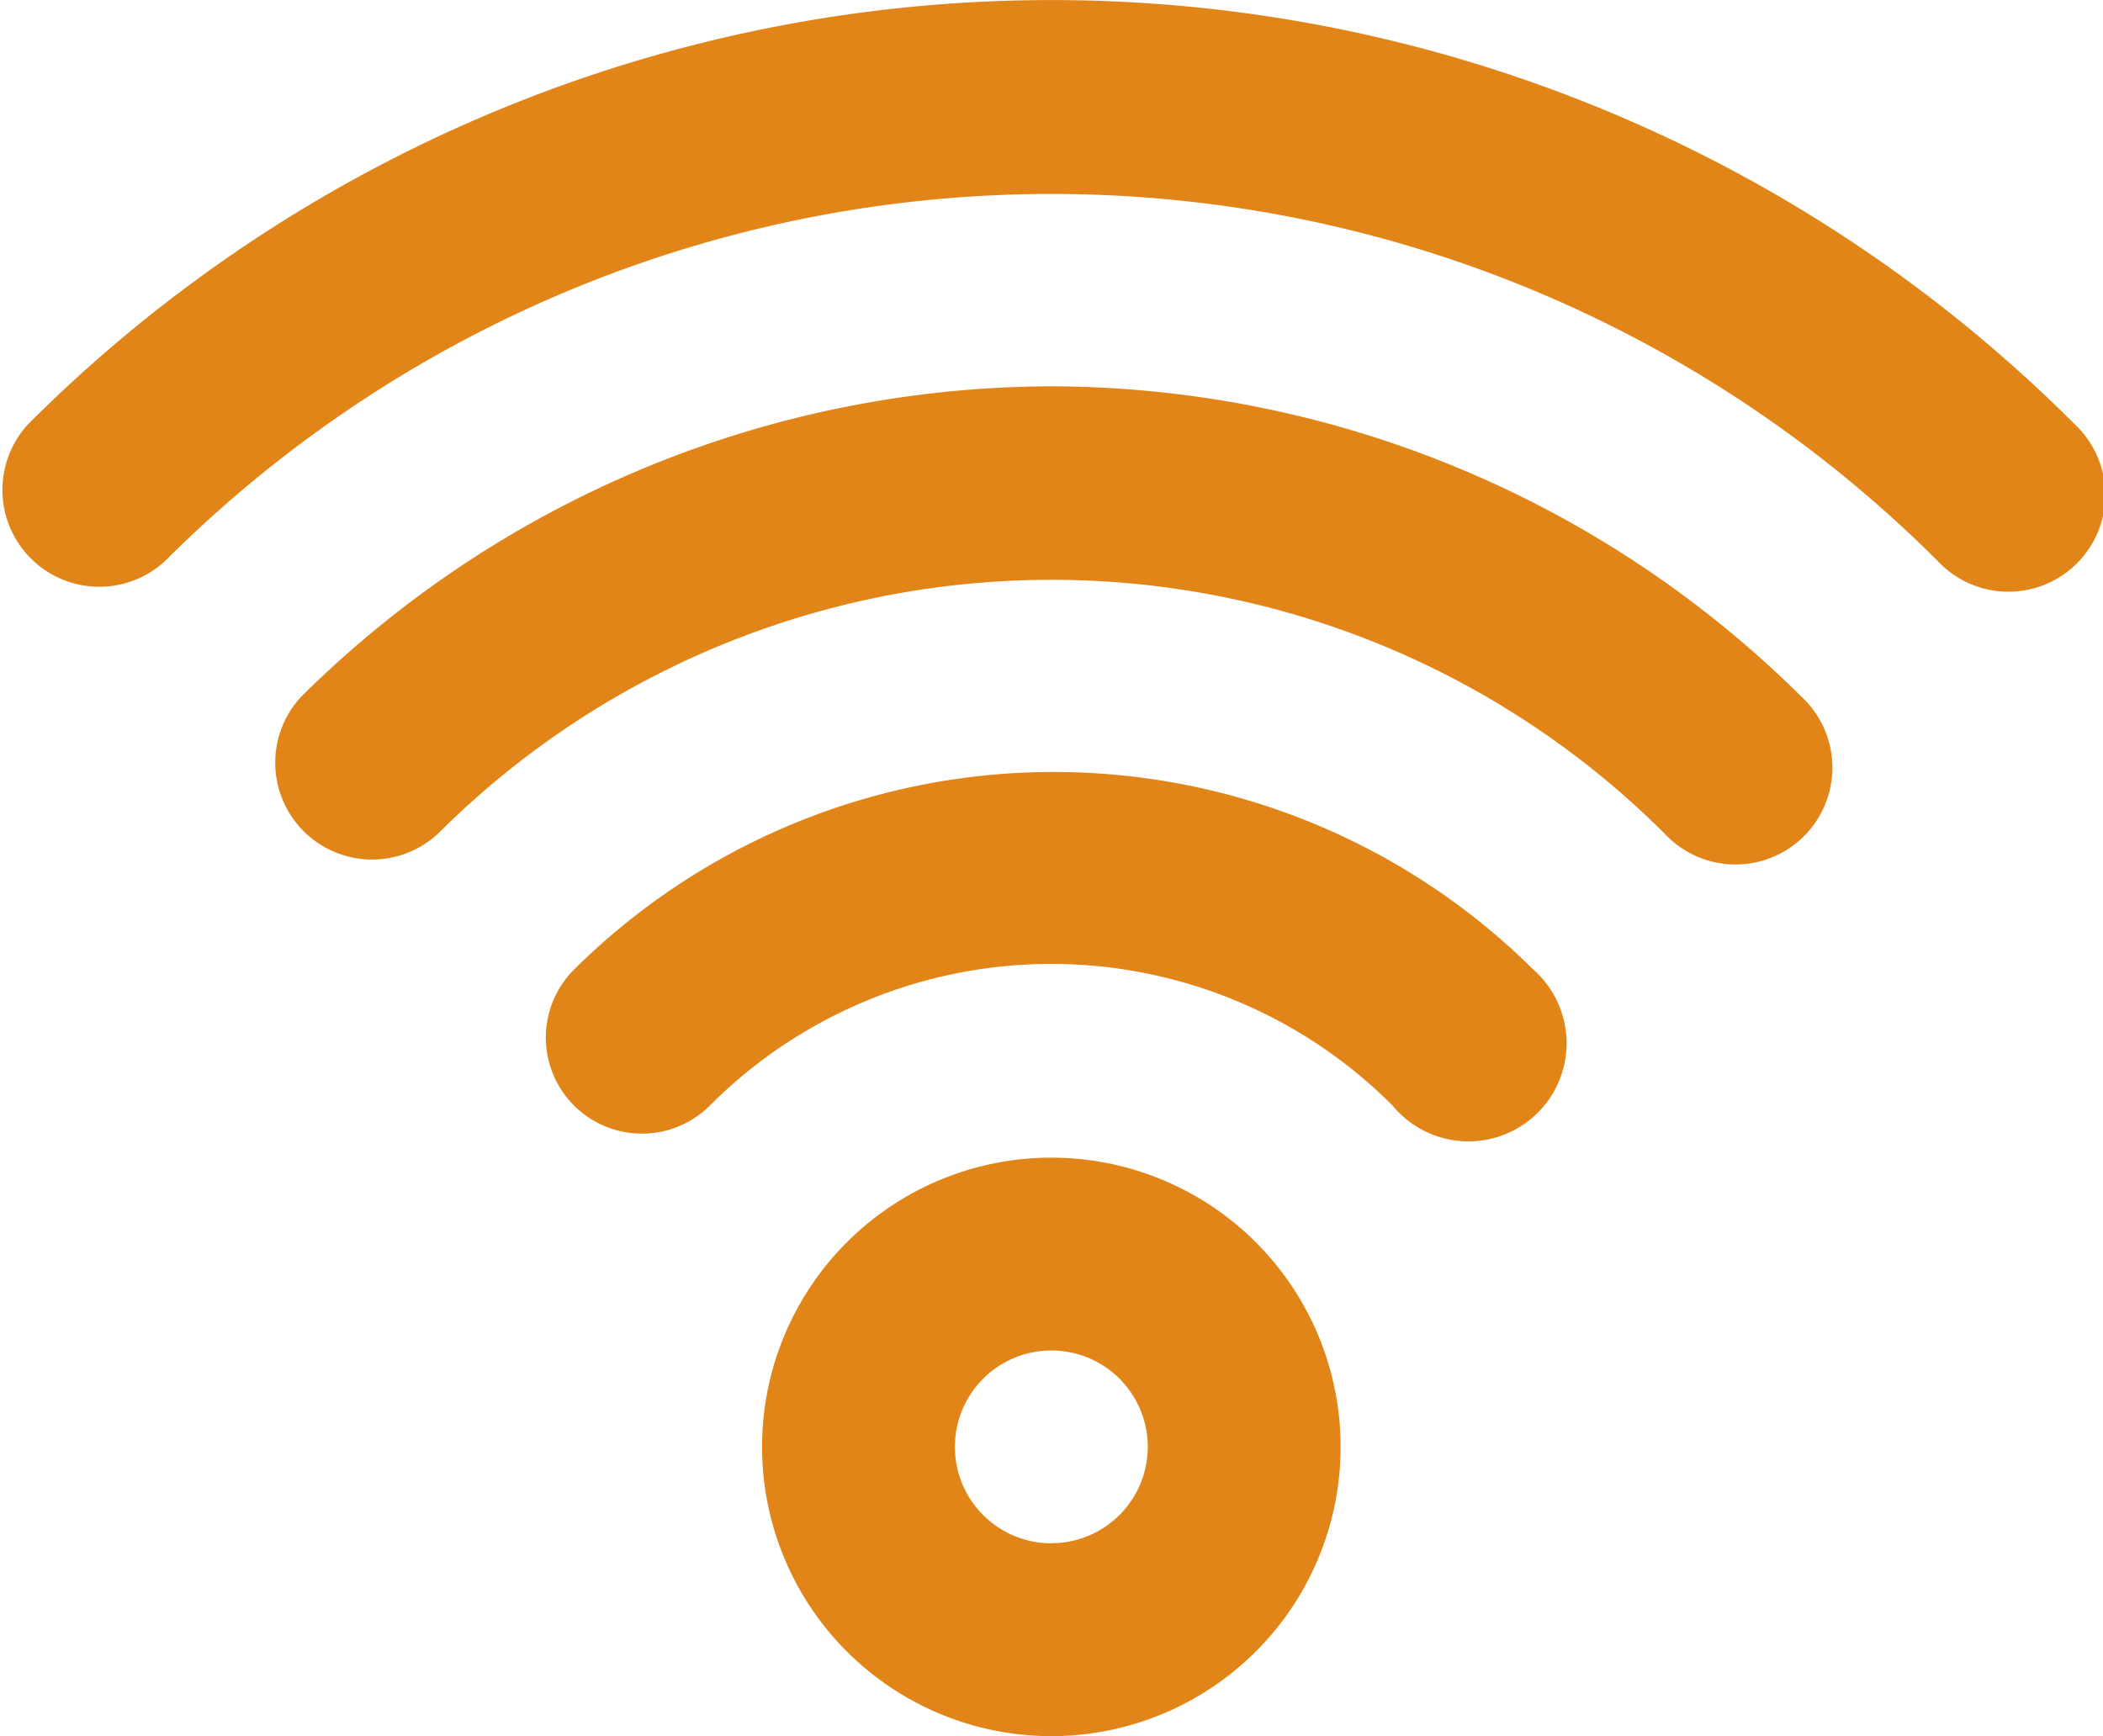<svg xmlns="http://www.w3.org/2000/svg" width="19.279" height="15.917" viewBox="0 0 19.279 15.917">
    <path id="wifi" fill="#e28519" d="M10.734 13.607a2.652 2.652 0 1 0 2.652 2.652 2.652 2.652 0 0 0-2.652-2.652zm0 3.536a.884.884 0 1 1 .884-.884.884.884 0 0 1-.884.883zm0-7.072a6.241 6.241 0 0 0-4.376 1.812.881.881 0 1 0 1.246 1.246 4.42 4.42 0 0 1 6.258 0 .9.9 0 1 0 1.291-1.246 6.241 6.241 0 0 0-4.419-1.812zm0-3.536a9.794 9.794 0 0 0-6.877 2.846.888.888 0 0 0 1.255 1.255 7.955 7.955 0 0 1 11.244 0 .888.888 0 1 0 1.255-1.255 9.794 9.794 0 0 0-6.877-2.846zm9.379.345a13.259 13.259 0 0 0-18.757 0 .888.888 0 0 0 1.255 1.255 11.491 11.491 0 0 1 16.247 0 .888.888 0 1 0 1.255-1.255z" transform="translate(-1.096 -2.993)"/>
</svg>
